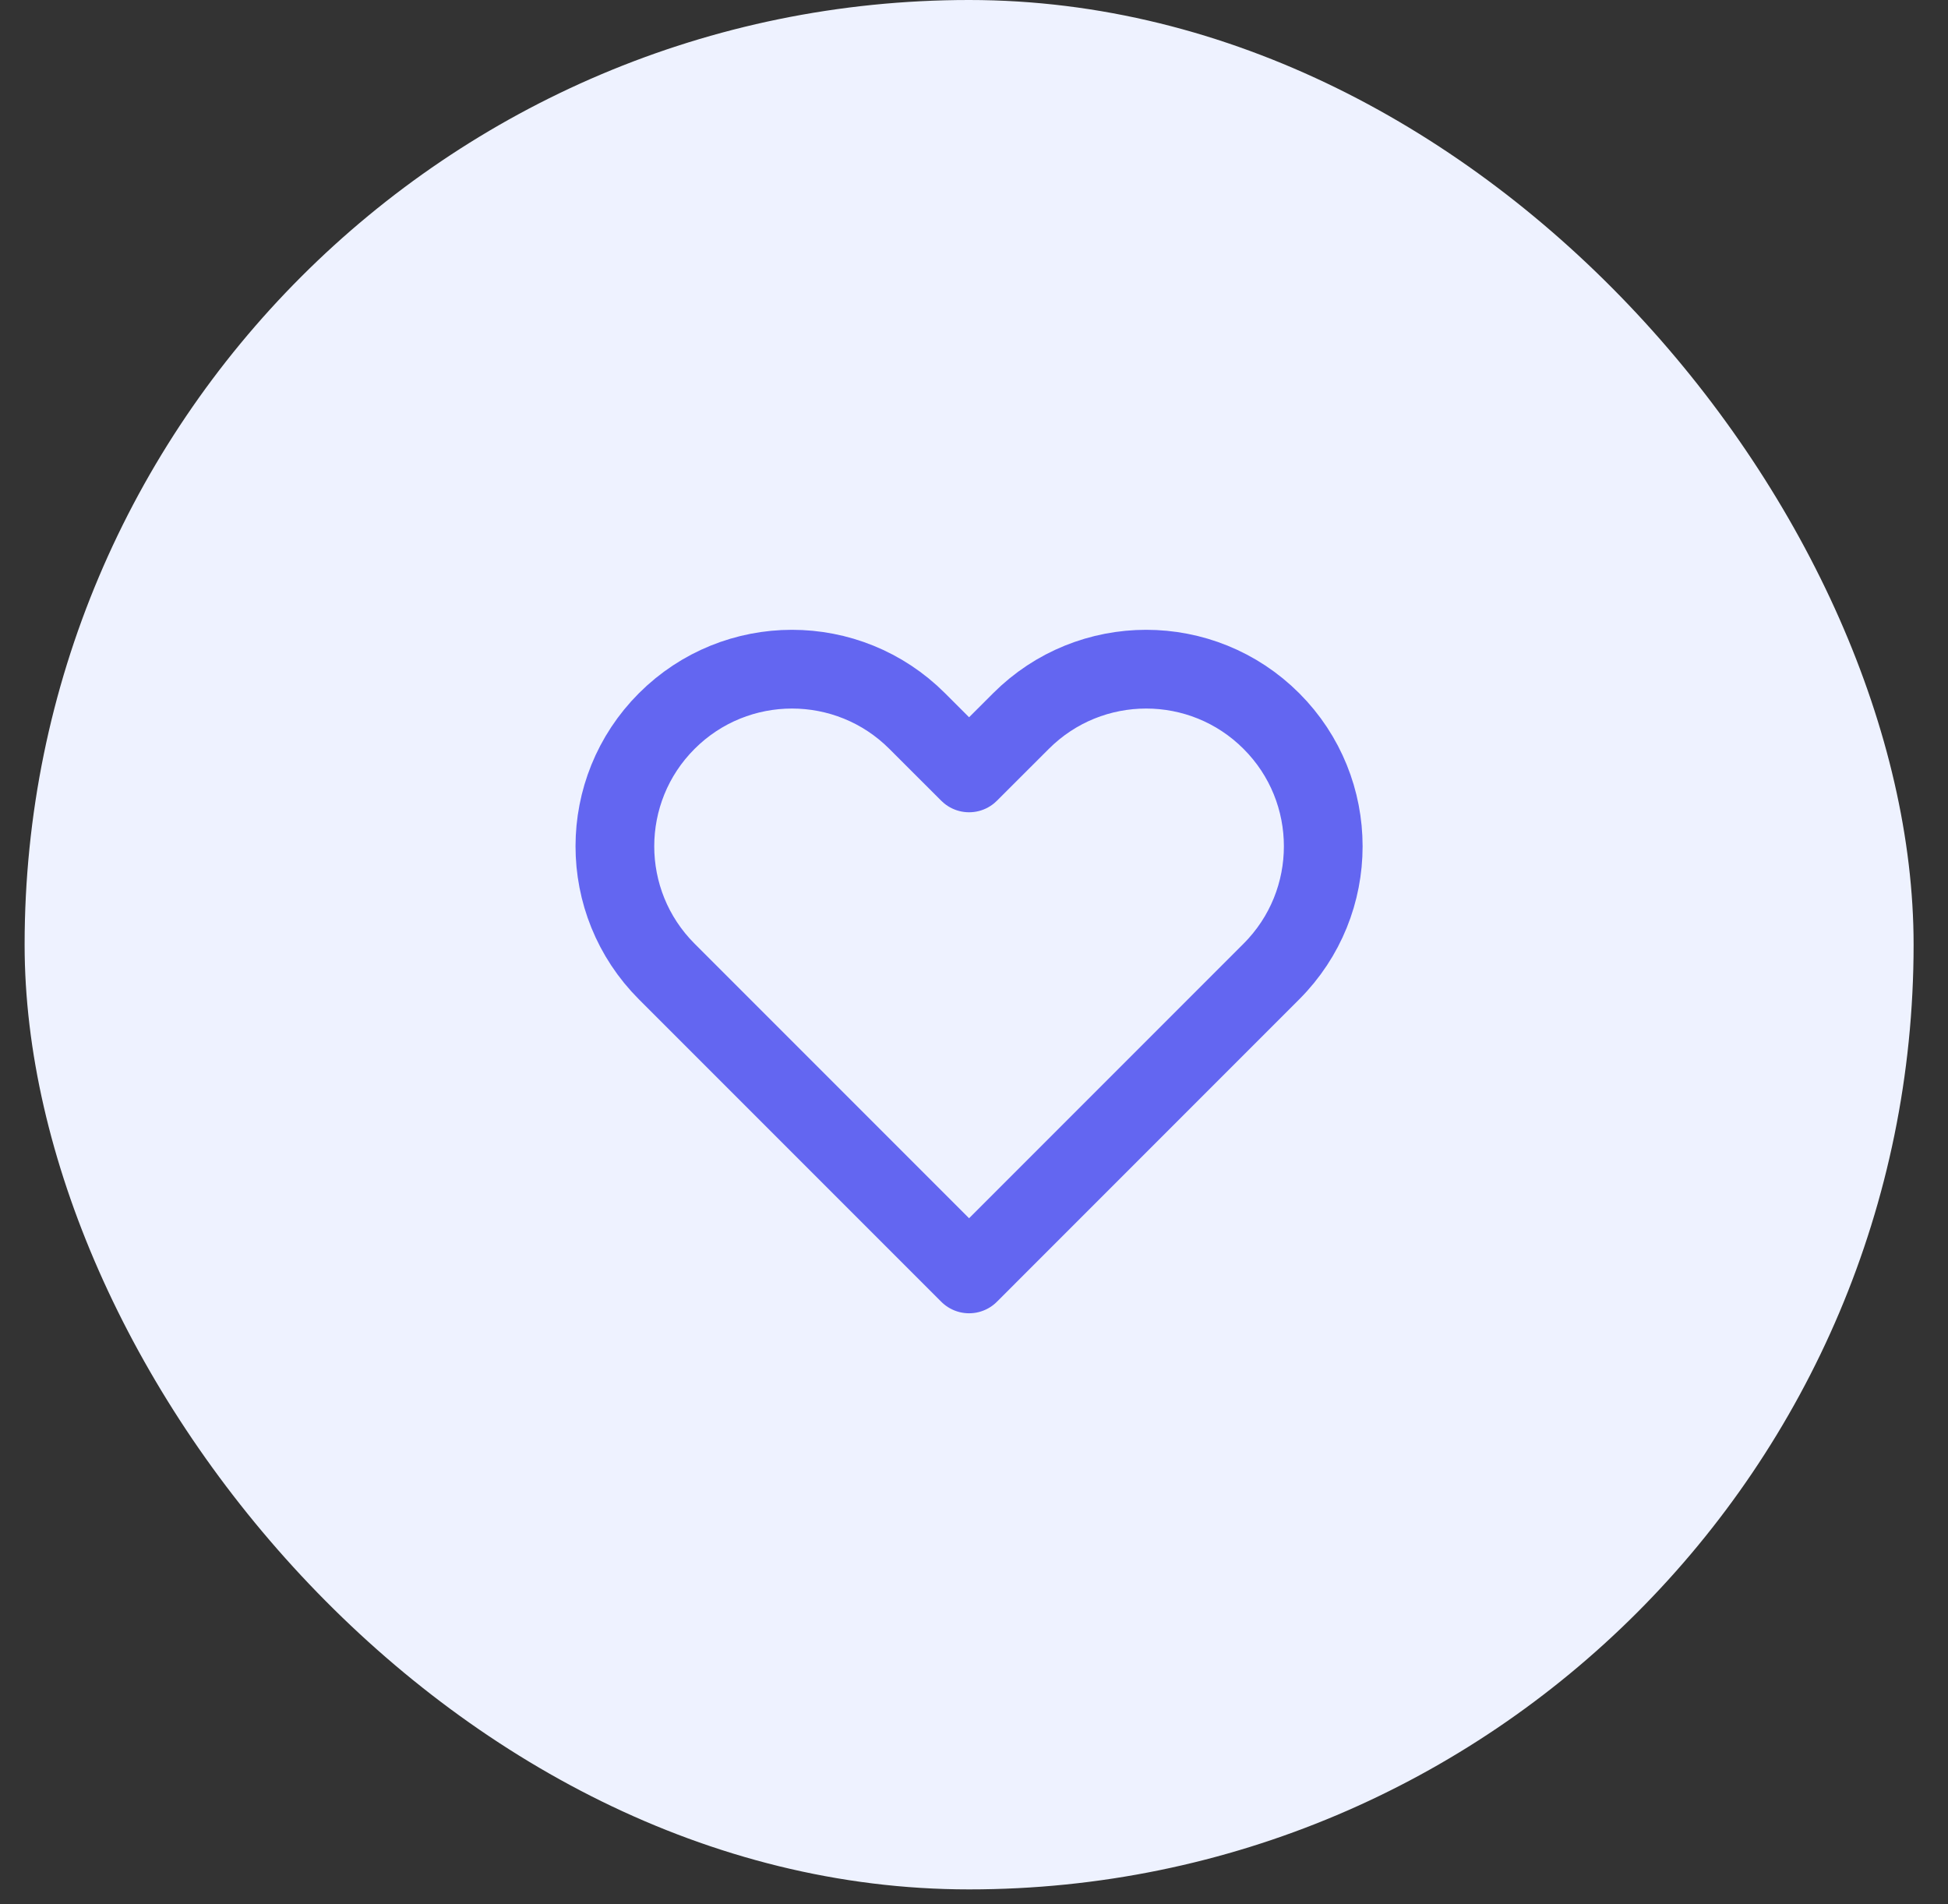 <svg width="44" height="43" viewBox="0 0 44 43" fill="none" xmlns="http://www.w3.org/2000/svg">
<rect x="0" y="0" width="44" height="43" fill="#333333" stroke="none"/>
<rect x="0.556" width="42.667" height="42.667" rx="21.333" fill="#EEF2FF"/>
<path d="M15.06 16.283C13.498 17.845 13.498 20.377 15.06 21.939L21.889 28.768L28.717 21.939C30.279 20.377 30.279 17.845 28.717 16.283C27.155 14.721 24.623 14.721 23.061 16.283L21.889 17.454L20.717 16.283C19.155 14.721 16.623 14.721 15.06 16.283Z" stroke="#6366F1" stroke-width="1.778" stroke-linecap="round" stroke-linejoin="round"/>
</svg>
